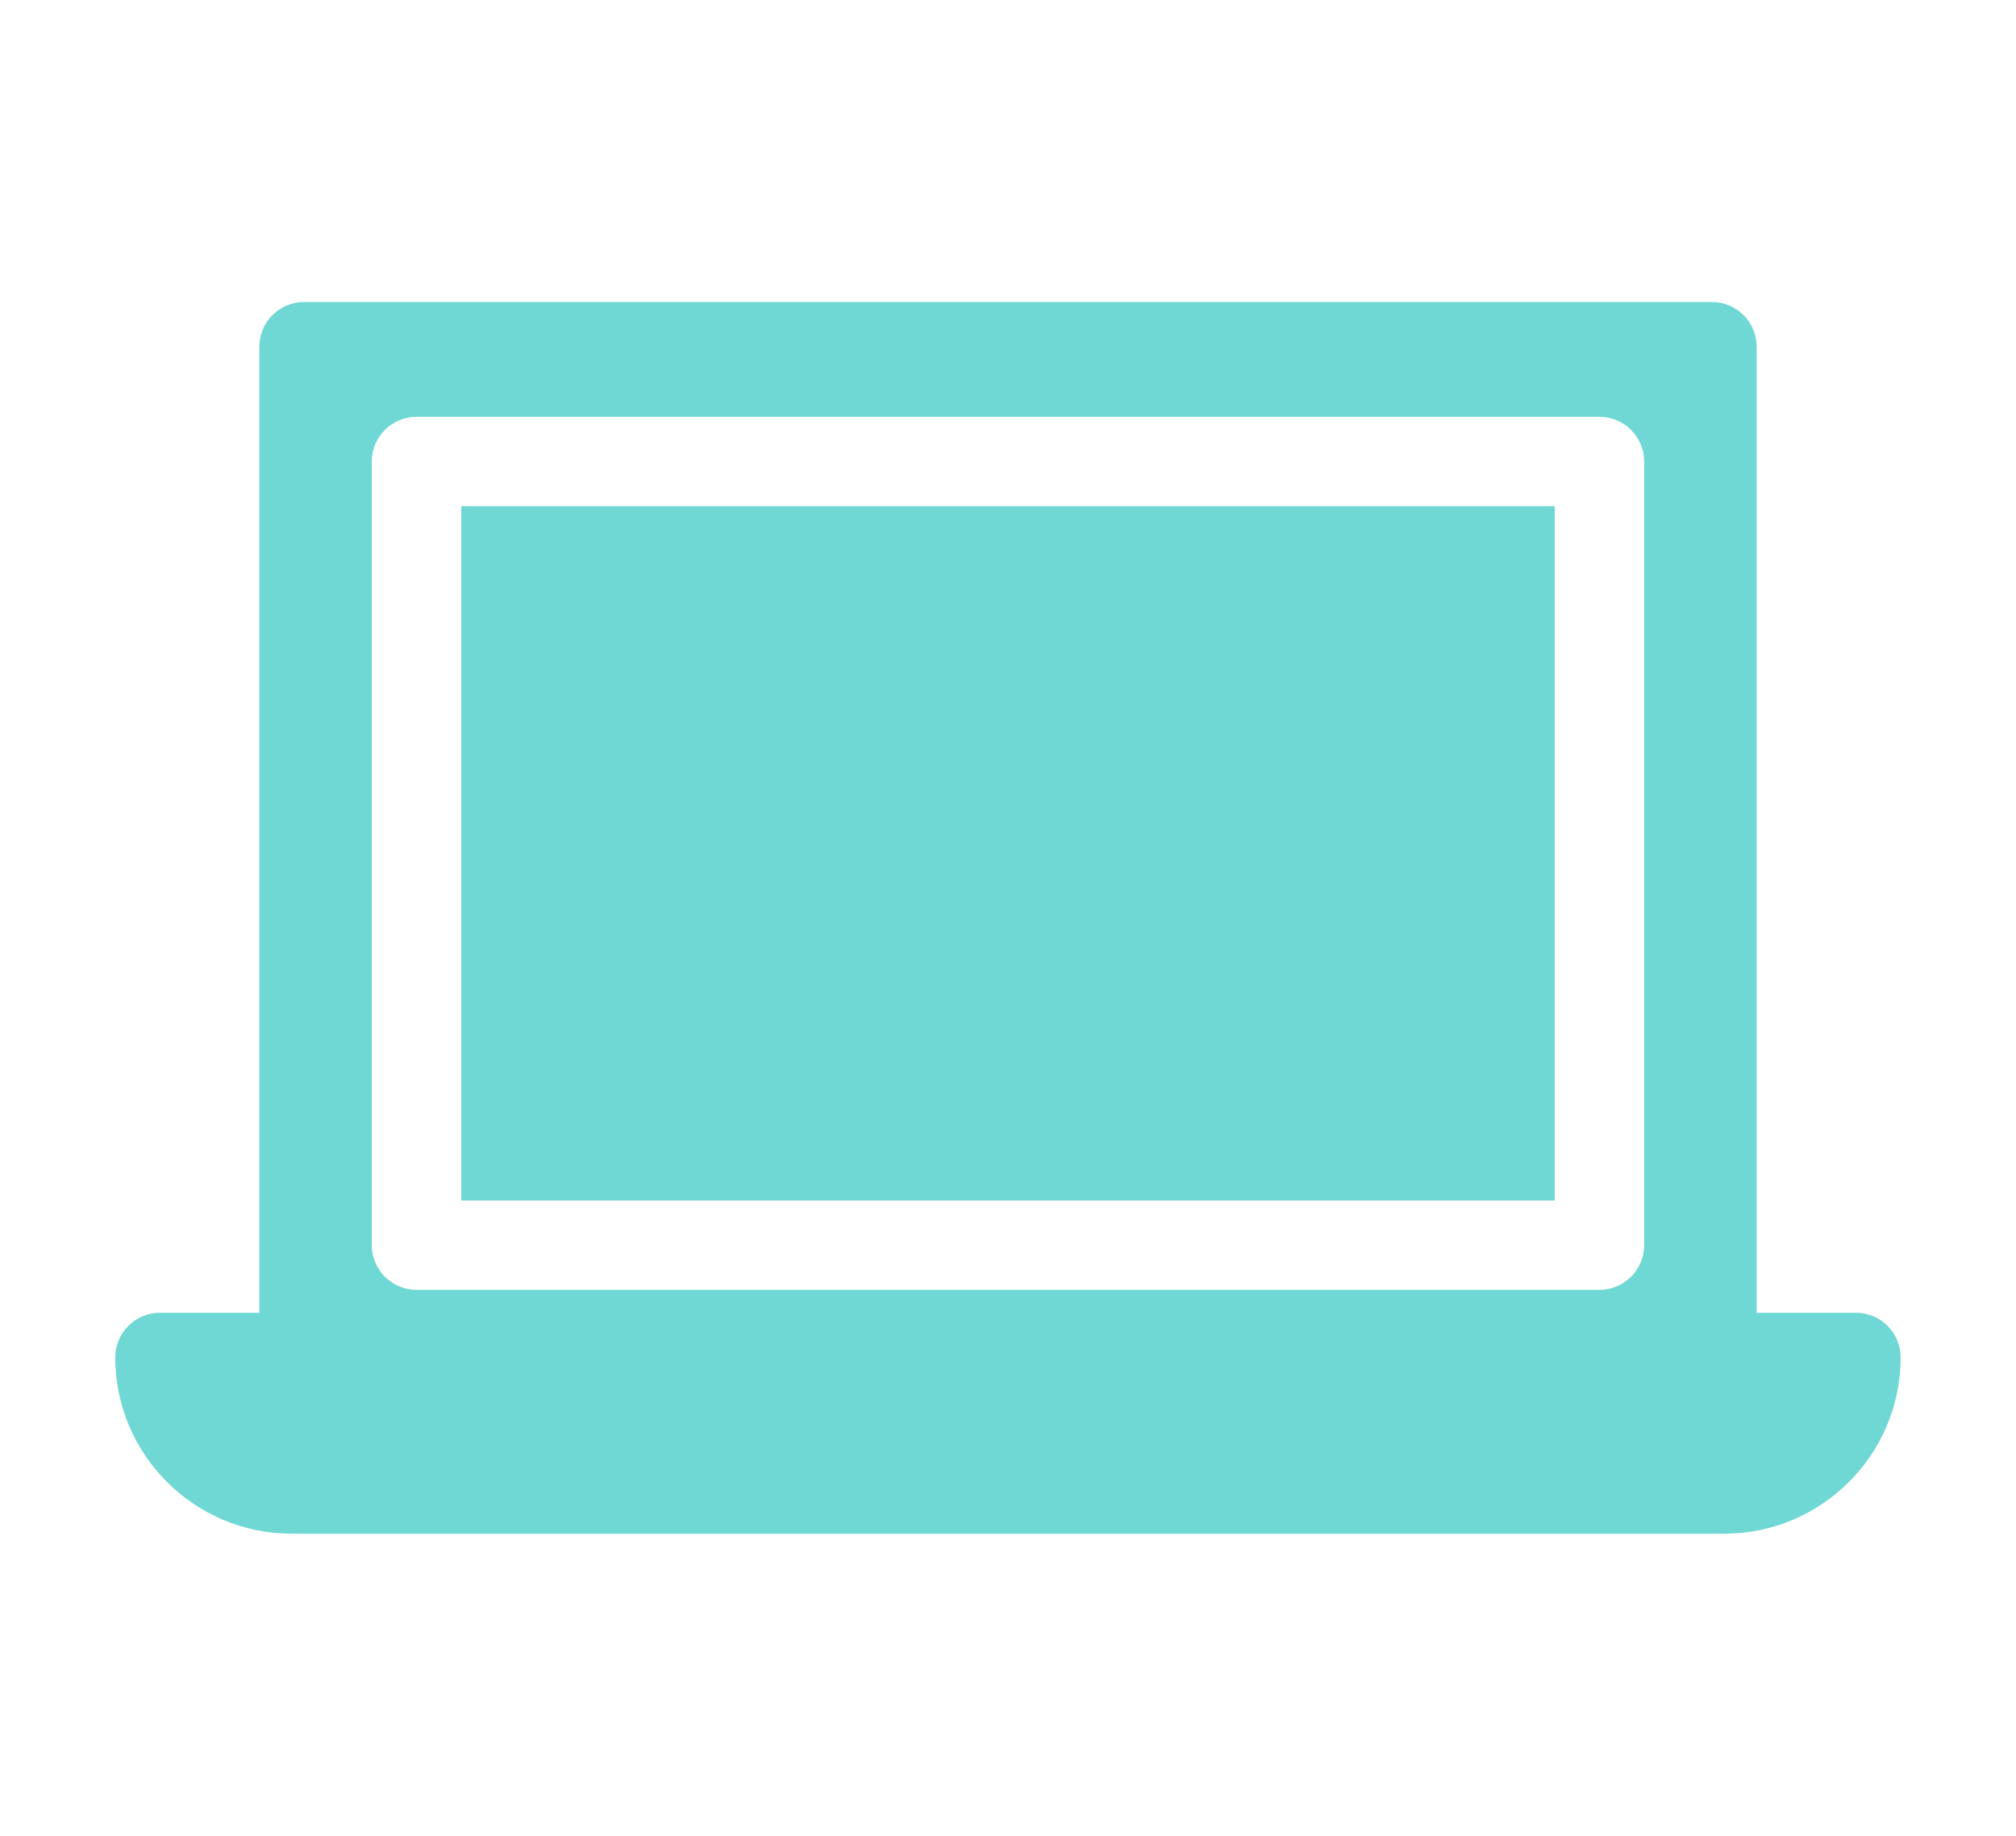<?xml version="1.0" encoding="utf-8"?>
<!-- Generator: Adobe Illustrator 16.0.0, SVG Export Plug-In . SVG Version: 6.00 Build 0)  -->
<!DOCTYPE svg PUBLIC "-//W3C//DTD SVG 1.1//EN" "http://www.w3.org/Graphics/SVG/1.1/DTD/svg11.dtd">
<svg version="1.1" id="Warstwa_1" xmlns="http://www.w3.org/2000/svg" xmlns:xlink="http://www.w3.org/1999/xlink" x="0px" y="0px"
	 width="30.752px" height="28.004px" viewBox="0 0 30.752 28.004" enable-background="new 0 0 30.752 28.004" xml:space="preserve">
<g id="Background_xA0_Obraz_1_">
</g>
<g id="gura_xA0_Obraz_1_">
</g>
<g id="gura_zalogowany_xA0_Obraz_1_">
</g>
<g id="Group_1_1_">
	<g id="Rectangle_14_copy__x2B__Rectangle_15_2_" enable-background="new    ">
	</g>
	<g id="NOTEBOOK">
	</g>
	<g id="_x3E__4_">
	</g>
	<g id="_x3E__x0D__x3E__x0D__x3E__x0D__x3E__x0D__x3E__x03__x3E__x03_">
	</g>
	<g id="aSUS_KSD_K5OAB_ACER_TOSHIBA_SAMSUNG_1_">
	</g>
	<g id="back__x2B__Rectangle_15_copy_2_xA0_Obraz_1_">
	</g>
	<g id="back_1_">
	</g>
	<g id="Rectangle_1_2_" enable-background="new    ">
	</g>
	<g id="_x3C_Tekst_x3E_">
	</g>
	<g id="DODAJ_model____________x2B_">
	</g>
</g>
<g id="Group_2_1_">
	<g id="Rectangle_14_copy_2__x2B__Rectangle_15_copy_2_" enable-background="new    ">
	</g>
	<g id="k5oab">
	</g>
	<g id="_x3E__3_">
	</g>
	<g id="IMAGE_INFO_BIOS_kbc_x2F_ec_BOARD_VIEV_SCHEMATICS_SOLUTIONS_OTHERS_1_">
	</g>
	<g id="back">
	</g>
	<g id="do">
	</g>
</g>
<g id="czarny_xA0_Obraz_1_">
</g>
<g id="_x0D_NOTEBOOK__________x0D_PC__x0D_tblet_x0D_">
</g>
<g id="tutorial_x0D_software_x0D_">
</g>
<g id="_x3E__2_">
</g>
<g id="_x3E__1_">
</g>
<g id="_x3E_">
</g>
<g id="Forma_1">
	<g>
		<path fill="#6FD8D4" d="M7.036,18.314h16.68V7.722H7.036V18.314z M28.312,20.027h-1.516V5.289c0-0.377-0.307-0.682-0.684-0.682
			H4.639c-0.377,0-0.683,0.305-0.683,0.682v14.738H2.44c-0.377,0-0.682,0.305-0.682,0.682c0,1.48,1.207,2.688,2.691,2.688h21.852
			c1.484,0,2.691-1.205,2.691-2.688C28.993,20.332,28.688,20.027,28.312,20.027z M25.08,18.995c0,0.376-0.306,0.682-0.683,0.682
			H6.354c-0.377,0-0.683-0.306-0.683-0.682V7.041c0-0.376,0.306-0.682,0.683-0.682h18.043c0.377,0,0.683,0.306,0.683,0.682V18.995z"
			/>
	</g>
</g>
<g id="Forma_1_1_" display="none">
	<g display="inline">
		<path fill="#CC1F1F" d="M8.735,15.977h8.816c0.368,0,0.666-0.299,0.666-0.666c0-0.369-0.298-0.668-0.666-0.668H8.735
			c-0.367,0-0.665,0.299-0.665,0.668C8.07,15.678,8.368,15.977,8.735,15.977z M8.735,13.019h12.581c0.367,0,0.664-0.299,0.664-0.668
			s-0.297-0.668-0.664-0.668H8.735c-0.367,0-0.665,0.299-0.665,0.668S8.368,13.019,8.735,13.019z M8.735,10.474h13.338
			c0.367,0,0.666-0.299,0.666-0.668v-5.07c0-0.369-0.299-0.668-0.666-0.668H8.735c-0.367,0-0.665,0.299-0.665,0.668v5.07
			C8.07,10.175,8.368,10.474,8.735,10.474z M8.735,18.936h11.188c0.368,0,0.665-0.299,0.665-0.668c0-0.367-0.297-0.666-0.665-0.666
			H8.735c-0.367,0-0.665,0.299-0.665,0.666C8.07,18.637,8.368,18.936,8.735,18.936z M25.071,0.075H5.681
			c-0.735,0-1.334,0.601-1.334,1.339V26.59c0,0.739,0.599,1.338,1.334,1.338h19.39c0.736,0,1.334-0.6,1.334-1.338V1.414
			C26.405,0.676,25.808,0.075,25.071,0.075z M15.376,26.208c-0.462,0-0.837-0.376-0.837-0.841s0.375-0.842,0.837-0.842
			c0.463,0,0.838,0.377,0.838,0.842C16.214,25.831,15.839,26.208,15.376,26.208z M24.196,23.031H6.555V2.597h17.641V23.031z
			 M8.735,21.895h11.188c0.368,0,0.665-0.299,0.665-0.668c0-0.367-0.297-0.668-0.665-0.668H8.735c-0.367,0-0.665,0.301-0.665,0.668
			C8.07,21.596,8.368,21.895,8.735,21.895z"/>
	</g>
</g>
<g id="Forma_1_2_" display="none">
	<g display="inline">
		<path fill="#CC1F1F" d="M8.258,19.691v-6.081H2.283c-0.418,0-0.756-0.337-0.756-0.754c0-0.416,0.338-0.754,0.756-0.754h5.976
			v-1.941H2.283c-0.418,0-0.756-0.338-0.756-0.754c0-0.417,0.338-0.755,0.756-0.755h5.976V7.25c0-0.187,0.027-0.366,0.074-0.538
			h-6.05c-0.418,0-0.756-0.337-0.756-0.754c0-0.416,0.338-0.754,0.756-0.754h7.509c0.067,0,0.131,0.012,0.194,0.028
			c0.105-0.018,0.213-0.028,0.324-0.028h1.765V3.092c0-0.417-0.338-0.754-0.756-0.754H0.756C0.338,2.338,0,2.675,0,3.092V24.91
			c0,0.417,0.338,0.755,0.756,0.755h10.563c0.417,0,0.756-0.338,0.756-0.755v-3.174H10.31C9.179,21.738,8.258,20.82,8.258,19.691z
			 M6.038,21.256c-0.644,0-1.166-0.521-1.166-1.163s0.522-1.161,1.166-1.161s1.166,0.521,1.166,1.161
			C7.203,20.736,6.681,21.256,6.038,21.256z M30.213,6.712H10.31c-0.297,0-0.539,0.24-0.539,0.537v12.442
			c0,0.297,0.242,0.537,0.539,0.537h19.903c0.298,0,0.539-0.24,0.539-0.537V7.25C30.752,6.953,30.511,6.712,30.213,6.712z
			 M24.696,24.157h-2.016v-2.419h-4.839v2.419h-2.017c-0.418,0-0.756,0.338-0.756,0.755c0,0.416,0.338,0.754,0.756,0.754h2.771
			h3.327h2.772c0.418,0,0.756-0.338,0.756-0.754C25.454,24.495,25.114,24.157,24.696,24.157z"/>
	</g>
</g>
<g id="Forma_1_3_" display="none">
	<g display="inline">
		<path fill="#CC1F1F" d="M29.104,23.751l-5.486-5.487l3.914-2.262c0.307-0.177,0.484-0.513,0.459-0.865
			c-0.025-0.352-0.25-0.659-0.578-0.79l-9.248-3.689c0.178-0.693,0.27-1.404,0.27-2.127c0-4.703-3.825-8.53-8.526-8.53
			C5.203,0,1.378,3.827,1.378,8.53c0,4.704,3.825,8.531,8.527,8.531c0.723,0,1.435-0.093,2.127-0.271l3.688,9.251
			c0.132,0.328,0.438,0.553,0.791,0.578c0.354,0.024,0.688-0.152,0.864-0.458l2.261-3.915l5.486,5.487
			c0.173,0.174,0.406,0.271,0.65,0.271c0.246,0,0.479-0.099,0.652-0.271l2.678-2.678C29.464,24.695,29.464,24.111,29.104,23.751z
			 M9.957,7.383C9.615,7.246,9.225,7.326,8.964,7.587C8.703,7.848,8.623,8.238,8.76,8.581l1.169,2.932
			c-1.646-0.022-2.991-1.374-3.005-3.021C6.918,7.698,7.22,6.955,7.775,6.399c0.55-0.55,1.283-0.852,2.067-0.852
			c0.009,0,0.017,0,0.024,0c1.646,0.014,2.997,1.359,3.02,3.004L9.957,7.383z M16.435,9.967l-1.751-0.699
			c0.034-0.235,0.051-0.474,0.049-0.713c-0.021-2.654-2.196-4.83-4.85-4.852c-0.013,0-0.025,0-0.039,0
			c-1.276,0-2.473,0.494-3.371,1.393C5.564,6.003,5.07,7.215,5.08,8.507c0.021,2.653,2.196,4.829,4.85,4.851
			c0.013,0,0.024,0,0.037,0c0.228,0,0.454-0.018,0.678-0.049l0.698,1.751c-0.47,0.104-0.95,0.155-1.438,0.155
			c-3.686,0-6.684-2.999-6.684-6.686S6.22,1.845,9.906,1.845c3.686,0,6.684,2.999,6.684,6.686
			C16.59,9.017,16.537,9.497,16.435,9.967z"/>
	</g>
</g>
<g id="Forma_1_4_" display="none">
	<g display="inline">
		<path fill="#CC1F1F" d="M26.024,18.227l-1.297,0.002c-0.229,0-0.449,0.09-0.607,0.248c-0.391,0.389-0.913,0.604-1.473,0.604
			c-1.131,0.001-2.053-0.883-2.053-1.971s0.918-1.973,2.047-1.975c0.559-0.001,1.082,0.213,1.475,0.6
			c0.158,0.156,0.378,0.246,0.607,0.246l1.295-0.002c0.226,0,0.44-0.086,0.599-0.238c0.157-0.153,0.247-0.359,0.247-0.575
			c0,0,0,0,0-0.001l-0.01-6.512c0-0.216-0.09-0.423-0.248-0.574c-0.16-0.152-0.375-0.238-0.6-0.238l-7.43,0.012h-1.563V7.084V7.082
			c0-0.31,0.131-0.605,0.361-0.822c0.563-0.524,0.874-1.227,0.874-1.976V4.267c-0.002-1.524-1.29-2.764-2.874-2.771
			c-1.584,0.007-2.872,1.246-2.874,2.771v0.017c0,0.749,0.311,1.451,0.874,1.976c0.231,0.217,0.362,0.513,0.362,0.822v0.003
			l-0.001,0.768h-1.562L4.745,7.84c-0.225,0-0.44,0.086-0.599,0.238C3.987,8.23,3.897,8.437,3.897,8.653l-0.01,6.512
			c0,0.001,0,0.001,0,0.001c0,0.216,0.089,0.422,0.247,0.575c0.158,0.151,0.374,0.237,0.598,0.239h1.297
			c0.229,0.002,0.448-0.088,0.607-0.246c0.392-0.387,0.915-0.6,1.474-0.599c1.129,0.003,2.047,0.888,2.047,1.976
			c-0.001,1.087-0.923,1.971-2.054,1.97c-0.558-0.001-1.081-0.216-1.471-0.604c-0.16-0.158-0.379-0.248-0.608-0.248l-1.297-0.002
			c-0.467,0-0.846,0.362-0.847,0.813l0.009,6.648v0.002c0,0.447,0.378,0.813,0.845,0.813l8.63,0.006c0.225,0,0.44-0.085,0.599-0.236
			c0.159-0.152,0.248-0.359,0.249-0.576l0.001-0.688c0-0.001,0-0.001,0-0.002c0-0.22-0.093-0.431-0.257-0.584
			c-0.4-0.373-0.621-0.872-0.621-1.403v-0.012c0.002-1.083,0.917-1.964,2.042-1.969c1.125,0.005,2.04,0.886,2.042,1.969v0.012
			c0,0.531-0.221,1.03-0.621,1.403c-0.164,0.153-0.257,0.364-0.257,0.584c0,0.001,0,0.001,0,0.002l0.001,0.688
			c0,0.217,0.09,0.424,0.249,0.576c0.159,0.151,0.375,0.236,0.599,0.236l8.631-0.006c0.467-0.001,0.844-0.365,0.844-0.813v-0.002
			l0.01-6.648C26.872,18.588,26.493,18.225,26.024,18.227z"/>
	</g>
</g>
</svg>

